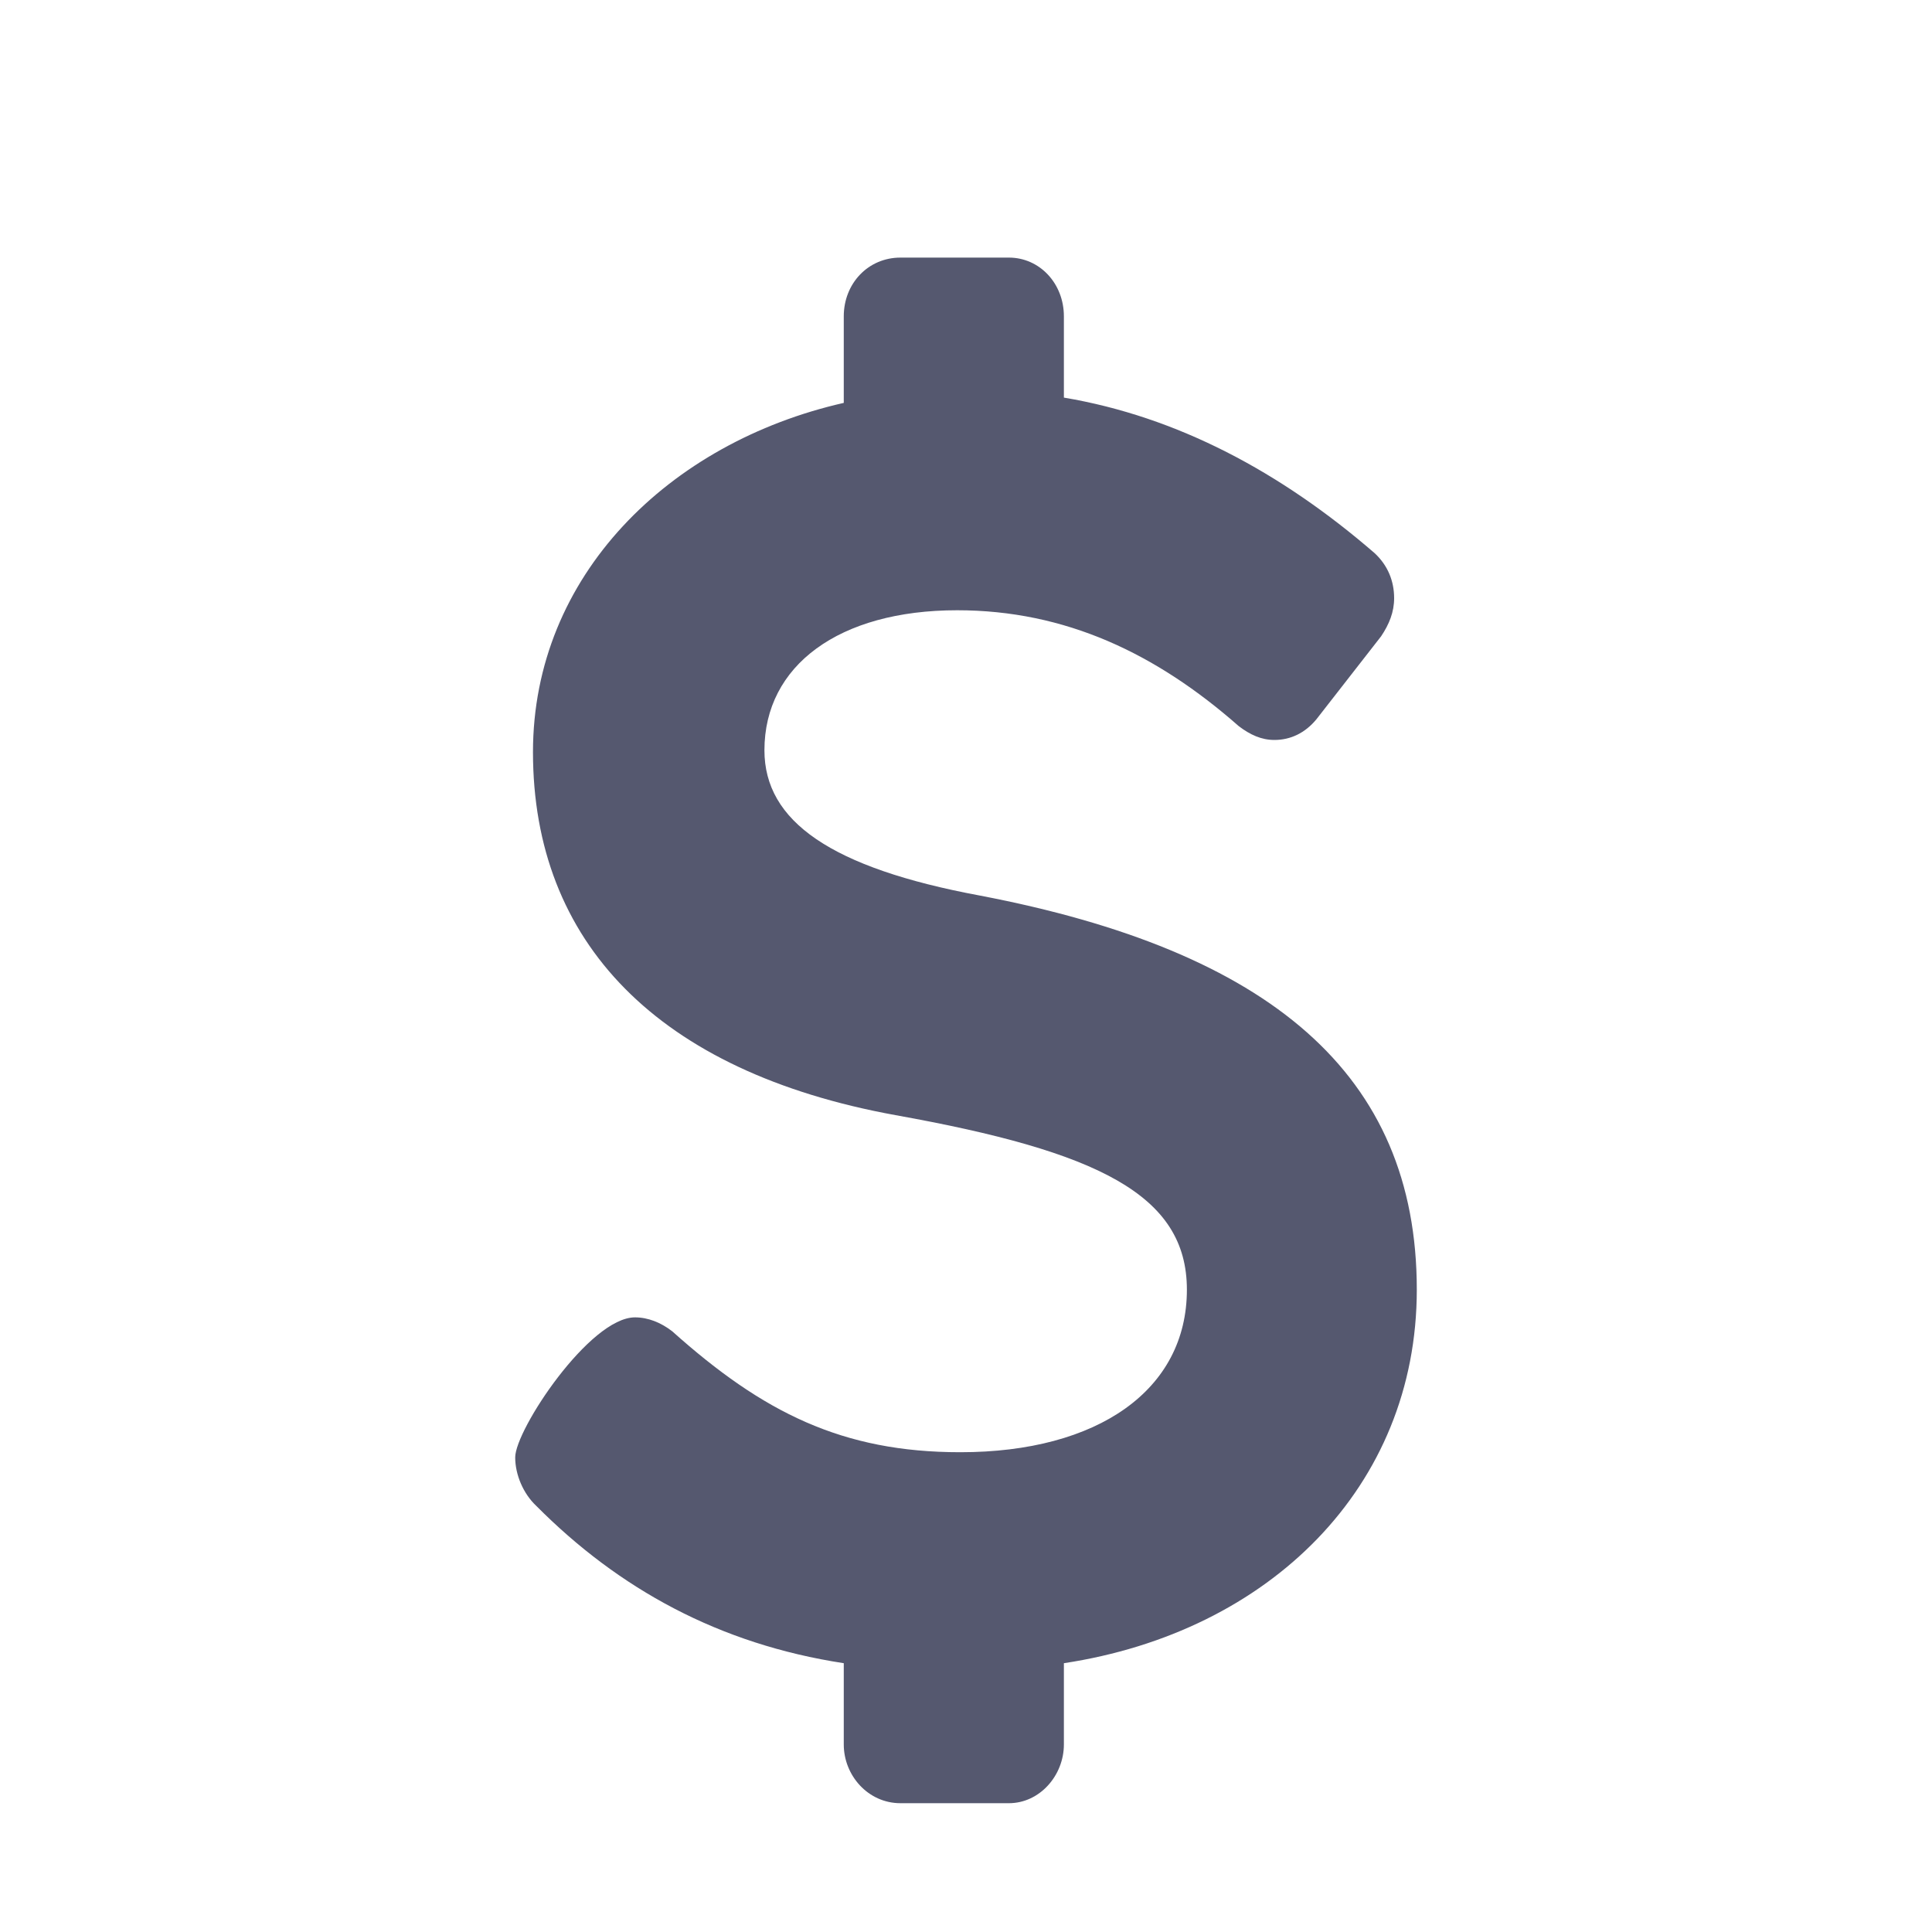 <svg width="15" height="15" viewBox="0 0 15 15" fill="none" xmlns="http://www.w3.org/2000/svg">
<path d="M8.26 13.544V12.913C9.856 12.671 11 11.544 11 10.013C11 8.336 9.856 7.383 7.607 6.953C6.451 6.738 5.935 6.376 5.935 5.825C5.935 5.168 6.513 4.738 7.431 4.738C8.273 4.738 8.977 5.074 9.618 5.638C9.706 5.705 9.794 5.745 9.894 5.745C10.02 5.745 10.133 5.691 10.221 5.584L10.723 4.94C10.786 4.846 10.824 4.752 10.824 4.644C10.824 4.51 10.774 4.389 10.673 4.295C9.944 3.664 9.14 3.235 8.26 3.087V2.456C8.26 2.201 8.072 2 7.833 2H6.991C6.74 2 6.551 2.201 6.551 2.456V3.128C5.194 3.436 4.138 4.47 4.138 5.839C4.138 7.315 5.106 8.322 6.953 8.658C8.524 8.94 9.215 9.275 9.215 10.013C9.215 10.792 8.524 11.275 7.456 11.275C6.539 11.275 5.923 10.966 5.219 10.336C5.131 10.268 5.031 10.228 4.93 10.228C4.578 10.228 4 11.101 4 11.315C4 11.45 4.063 11.597 4.163 11.691C4.804 12.336 5.583 12.765 6.551 12.913V13.544C6.551 13.785 6.74 14 6.991 14H7.833C8.072 14 8.26 13.785 8.26 13.544Z" fill="#55586F"/>
</svg>
